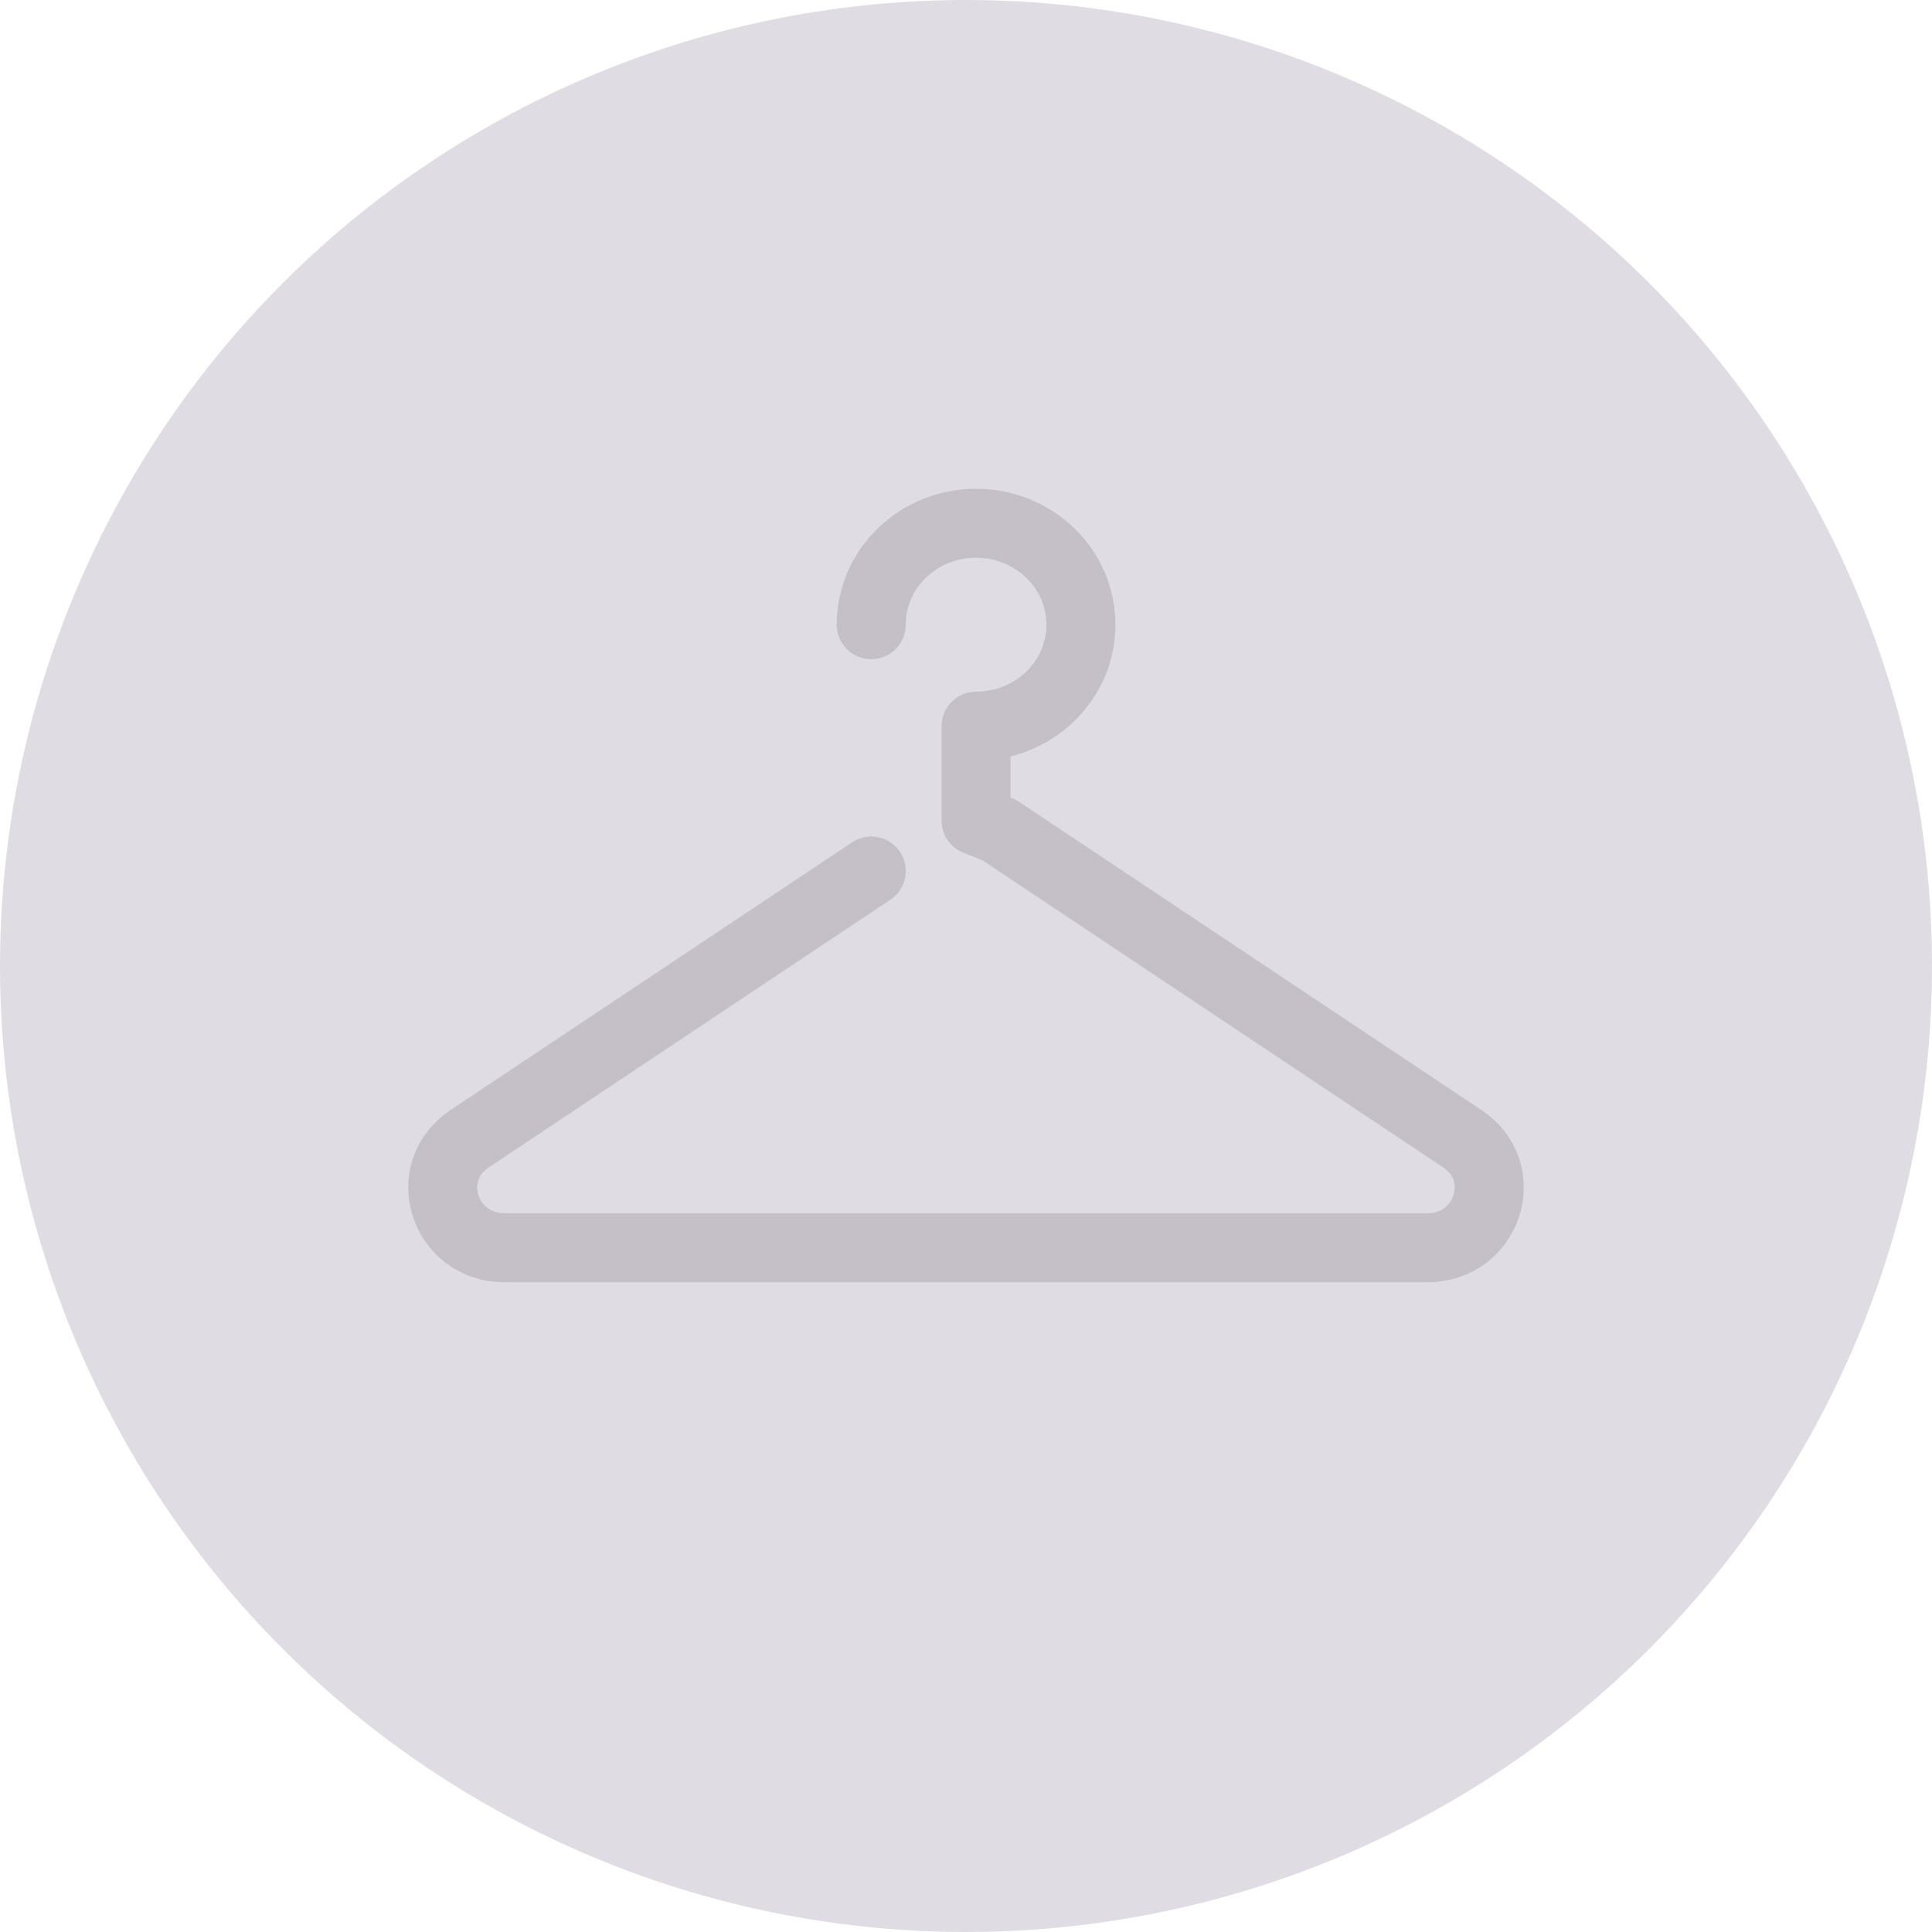 <svg width="56" height="56" viewBox="0 0 56 56" fill="none" xmlns="http://www.w3.org/2000/svg">
<circle cx="28" cy="28" r="28" fill="#E0DCE3"/>
<path d="M25.253 18.107C25.253 16.483 26.614 15.167 28.292 15.167C29.971 15.167 31.331 16.483 31.331 18.107C31.331 19.731 29.971 21.048 28.292 21.048V23.787C28.292 23.787 28.907 24.018 29.015 24.093L42.388 33.008C43.836 33.972 43.13 36.167 41.372 36.167H14.627C12.87 36.167 12.164 33.973 13.611 33.008L25.253 25.247" stroke="#C5C0C8" stroke-width="2" stroke-linecap="round" stroke-linejoin="round"/>
</svg>
